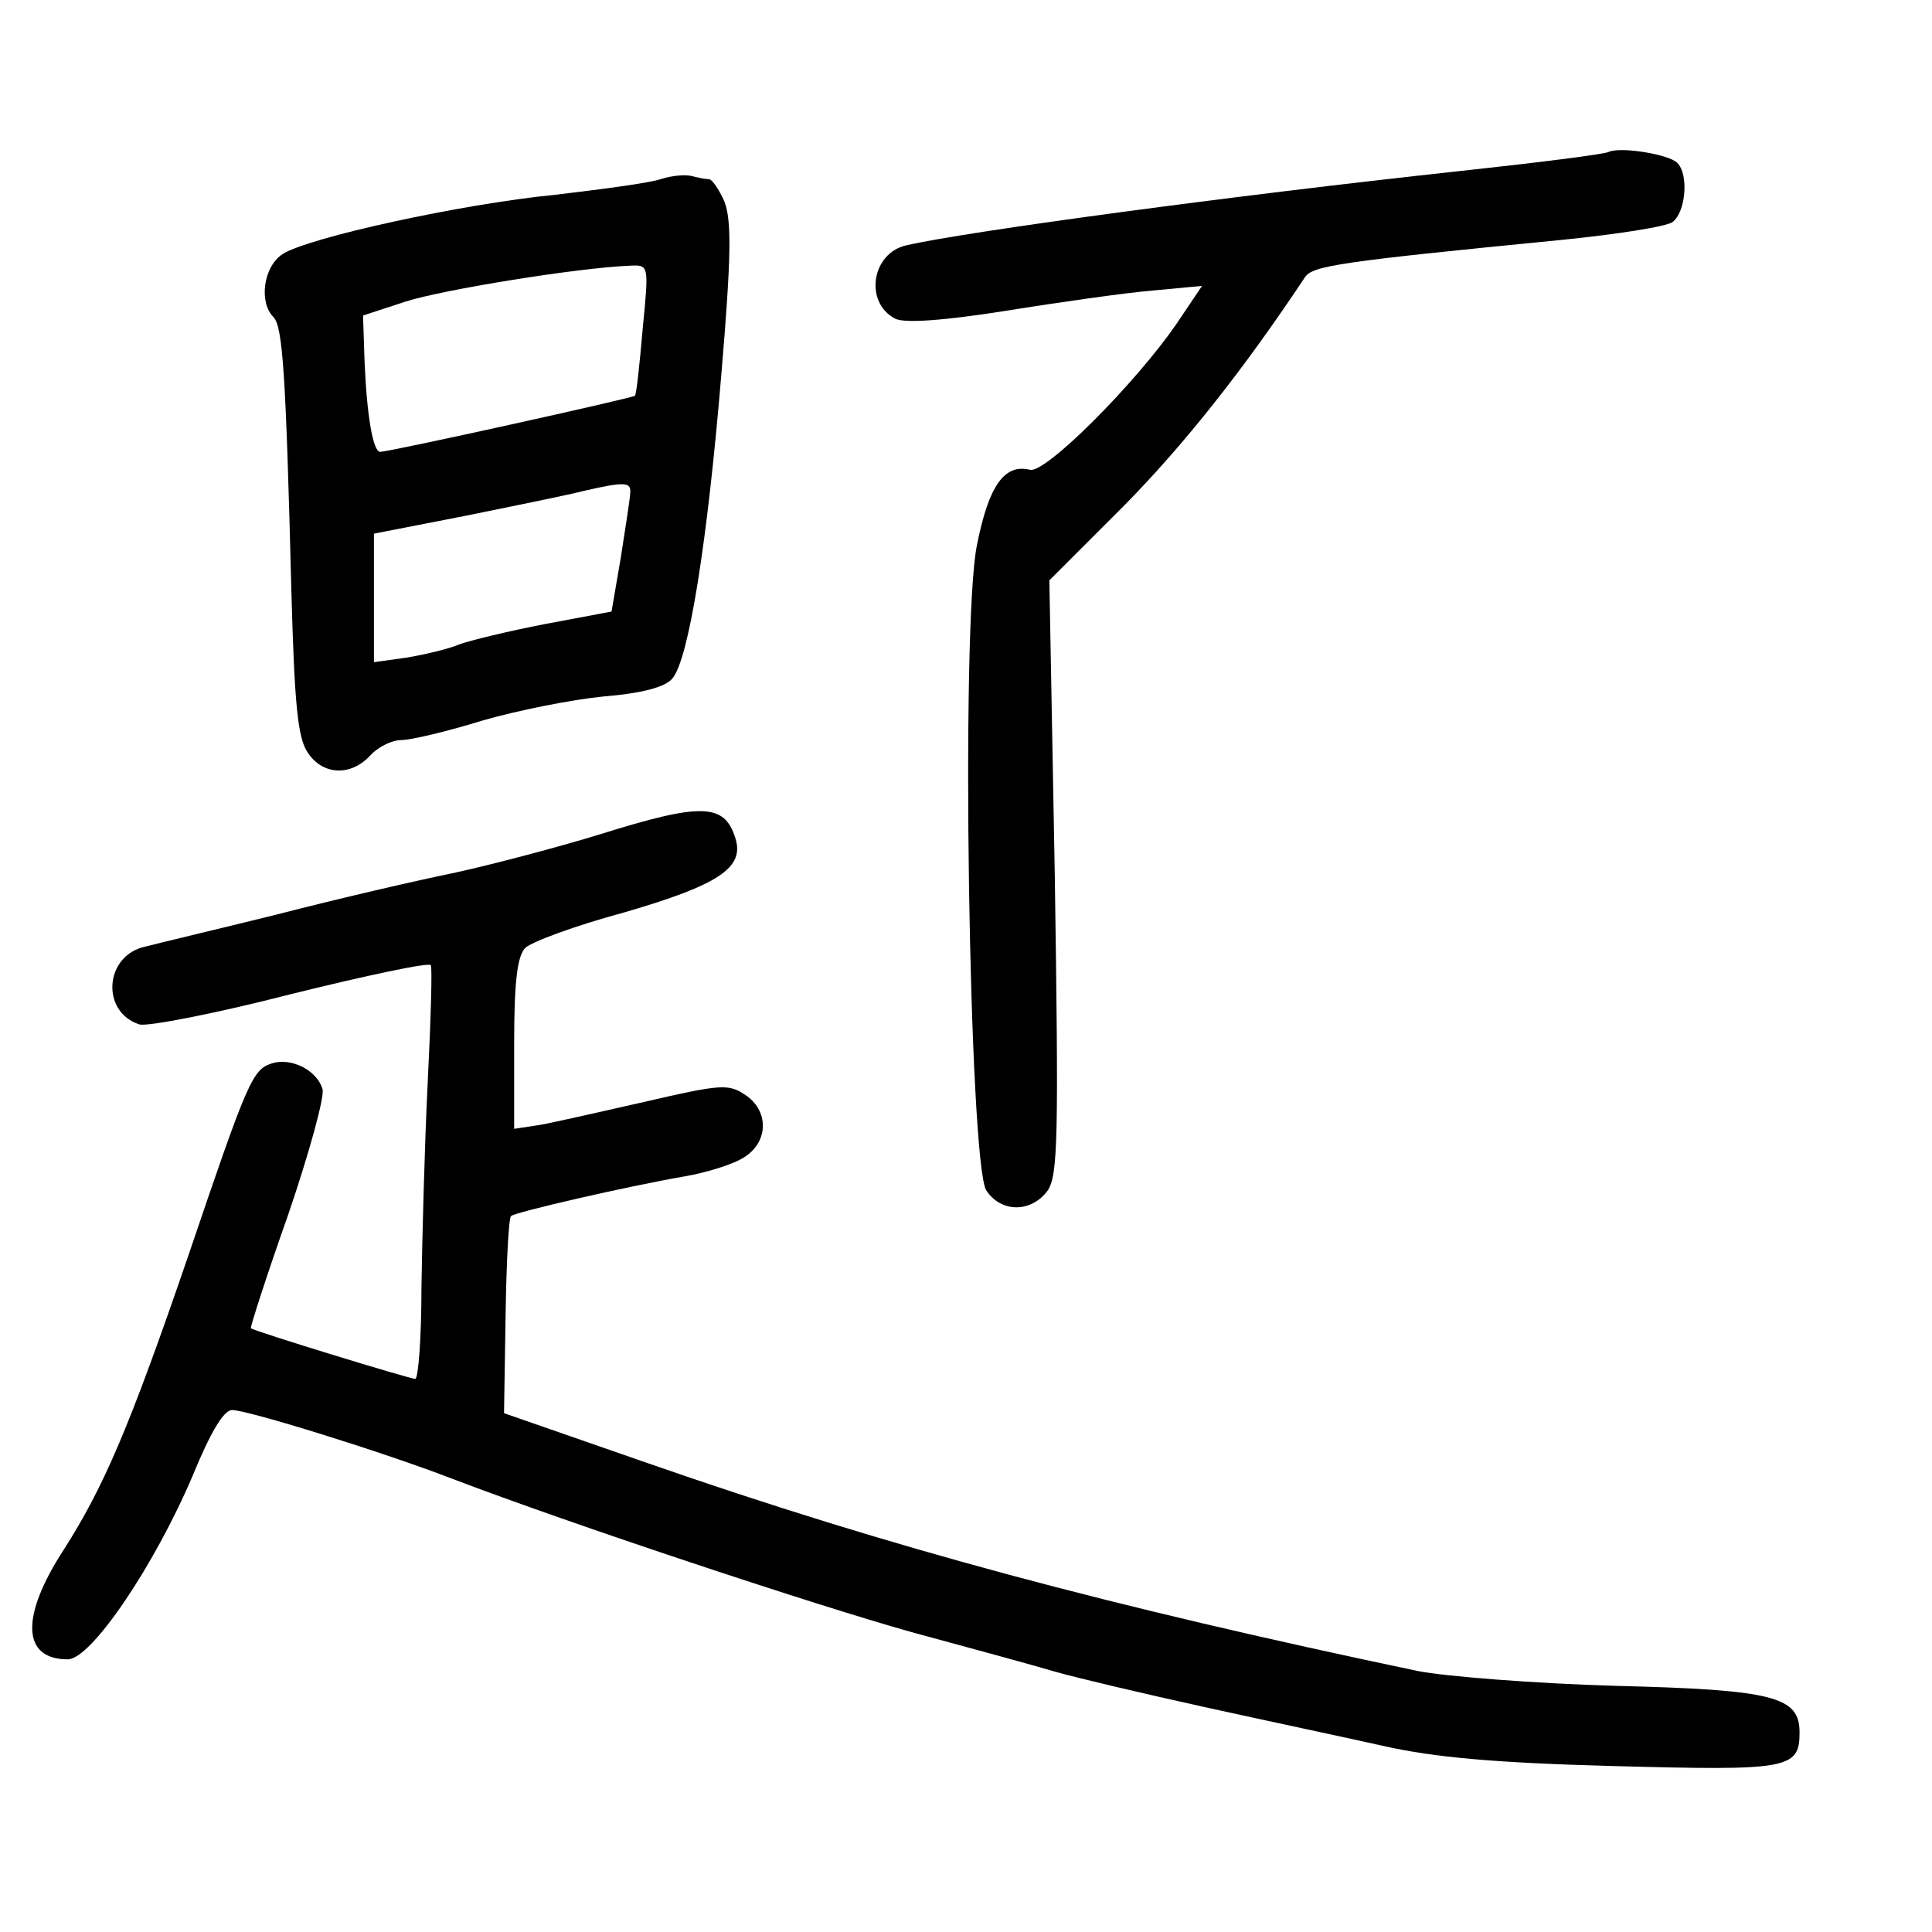 <?xml version="1.0" standalone="no"?>
<!DOCTYPE svg PUBLIC "-//W3C//DTD SVG 20010904//EN"
 "http://www.w3.org/TR/2001/REC-SVG-20010904/DTD/svg10.dtd">
<svg version="1.0" xmlns="http://www.w3.org/2000/svg"
 width="248pt" height="248pt" viewBox="0 0 248 248"
 preserveAspectRatio="xMidYMid meet">
<g transform="translate(0,248) scale(0.1,-0.1)"
fill="#000000" stroke="none">
<path d="M2065 2285 c-5 -3 -93 -14 -195 -25 -286 -31 -629 -77 -707 -95 -44
-10 -54 -73 -14 -94 11 -6 60 -3 142 10 68 11 153 23 188 26 l64 6 -33 -49
c-53 -77 -169 -193 -188 -187 -33 8 -53 -21 -68 -97 -21 -103 -10 -792 12
-828 19 -29 58 -29 79 0 13 20 14 67 9 403 l-7 380 95 95 c77 78 154 175 233
294 10 15 44 20 329 48 70 7 135 17 143 23 17 13 21 61 6 76 -11 11 -73 21
-88 14z"/>
<path d="M848 2250 c-15 -5 -76 -13 -135 -20 -122 -12 -317 -55 -350 -76 -25
-16 -31 -62 -12 -81 12 -12 16 -74 23 -351 4 -145 8 -189 21 -208 19 -29 55
-31 80 -4 10 11 28 20 40 20 12 0 59 11 104 25 45 13 115 27 156 31 49 4 79
12 88 23 21 24 45 174 63 391 13 153 13 197 4 221 -7 16 -16 29 -20 29 -5 0
-14 2 -22 4 -7 2 -25 1 -40 -4z m-23 -192 c-4 -46 -8 -84 -10 -86 -3 -3 -315
-72 -327 -72 -9 0 -17 45 -20 115 l-2 60 55 18 c47 15 218 43 288 46 24 1 24
1 16 -81z m-16 -210 c0 -7 -6 -44 -12 -83 l-12 -70 -85 -16 c-47 -9 -96 -21
-110 -26 -14 -6 -44 -13 -67 -17 l-43 -6 0 82 0 83 118 23 c64 13 133 27 152
32 52 12 60 11 59 -2z"/>
<path d="M770 1409 c-52 -16 -135 -38 -185 -49 -49 -10 -153 -34 -230 -54 -77
-19 -153 -37 -168 -41 -53 -11 -58 -84 -8 -100 10 -3 98 14 195 39 97 24 177
41 179 37 2 -3 0 -71 -4 -151 -4 -80 -7 -198 -8 -262 0 -65 -4 -118 -8 -118
-7 0 -206 61 -211 65 -1 1 20 67 48 146 27 79 47 152 44 161 -7 24 -40 41 -65
33 -25 -8 -31 -22 -107 -246 -76 -222 -109 -298 -160 -378 -56 -86 -54 -141 5
-141 30 0 111 120 160 235 23 56 40 85 51 85 20 0 194 -54 282 -88 152 -58
465 -162 590 -197 74 -20 158 -43 185 -51 28 -8 113 -28 190 -45 77 -17 181
-39 230 -50 66 -15 146 -22 297 -26 223 -6 238 -4 238 43 0 46 -32 55 -237 60
-103 3 -217 12 -253 19 -395 83 -676 158 -989 267 l-184 64 2 125 c1 68 4 126
7 128 5 5 148 38 223 51 29 5 64 16 77 25 31 20 31 60 0 80 -21 14 -32 13
-127 -9 -57 -13 -119 -27 -136 -30 l-33 -5 0 109 c0 80 4 112 14 123 8 8 65
29 128 46 120 35 154 57 142 95 -14 45 -43 46 -174 5z"/>
</g>
</svg>
